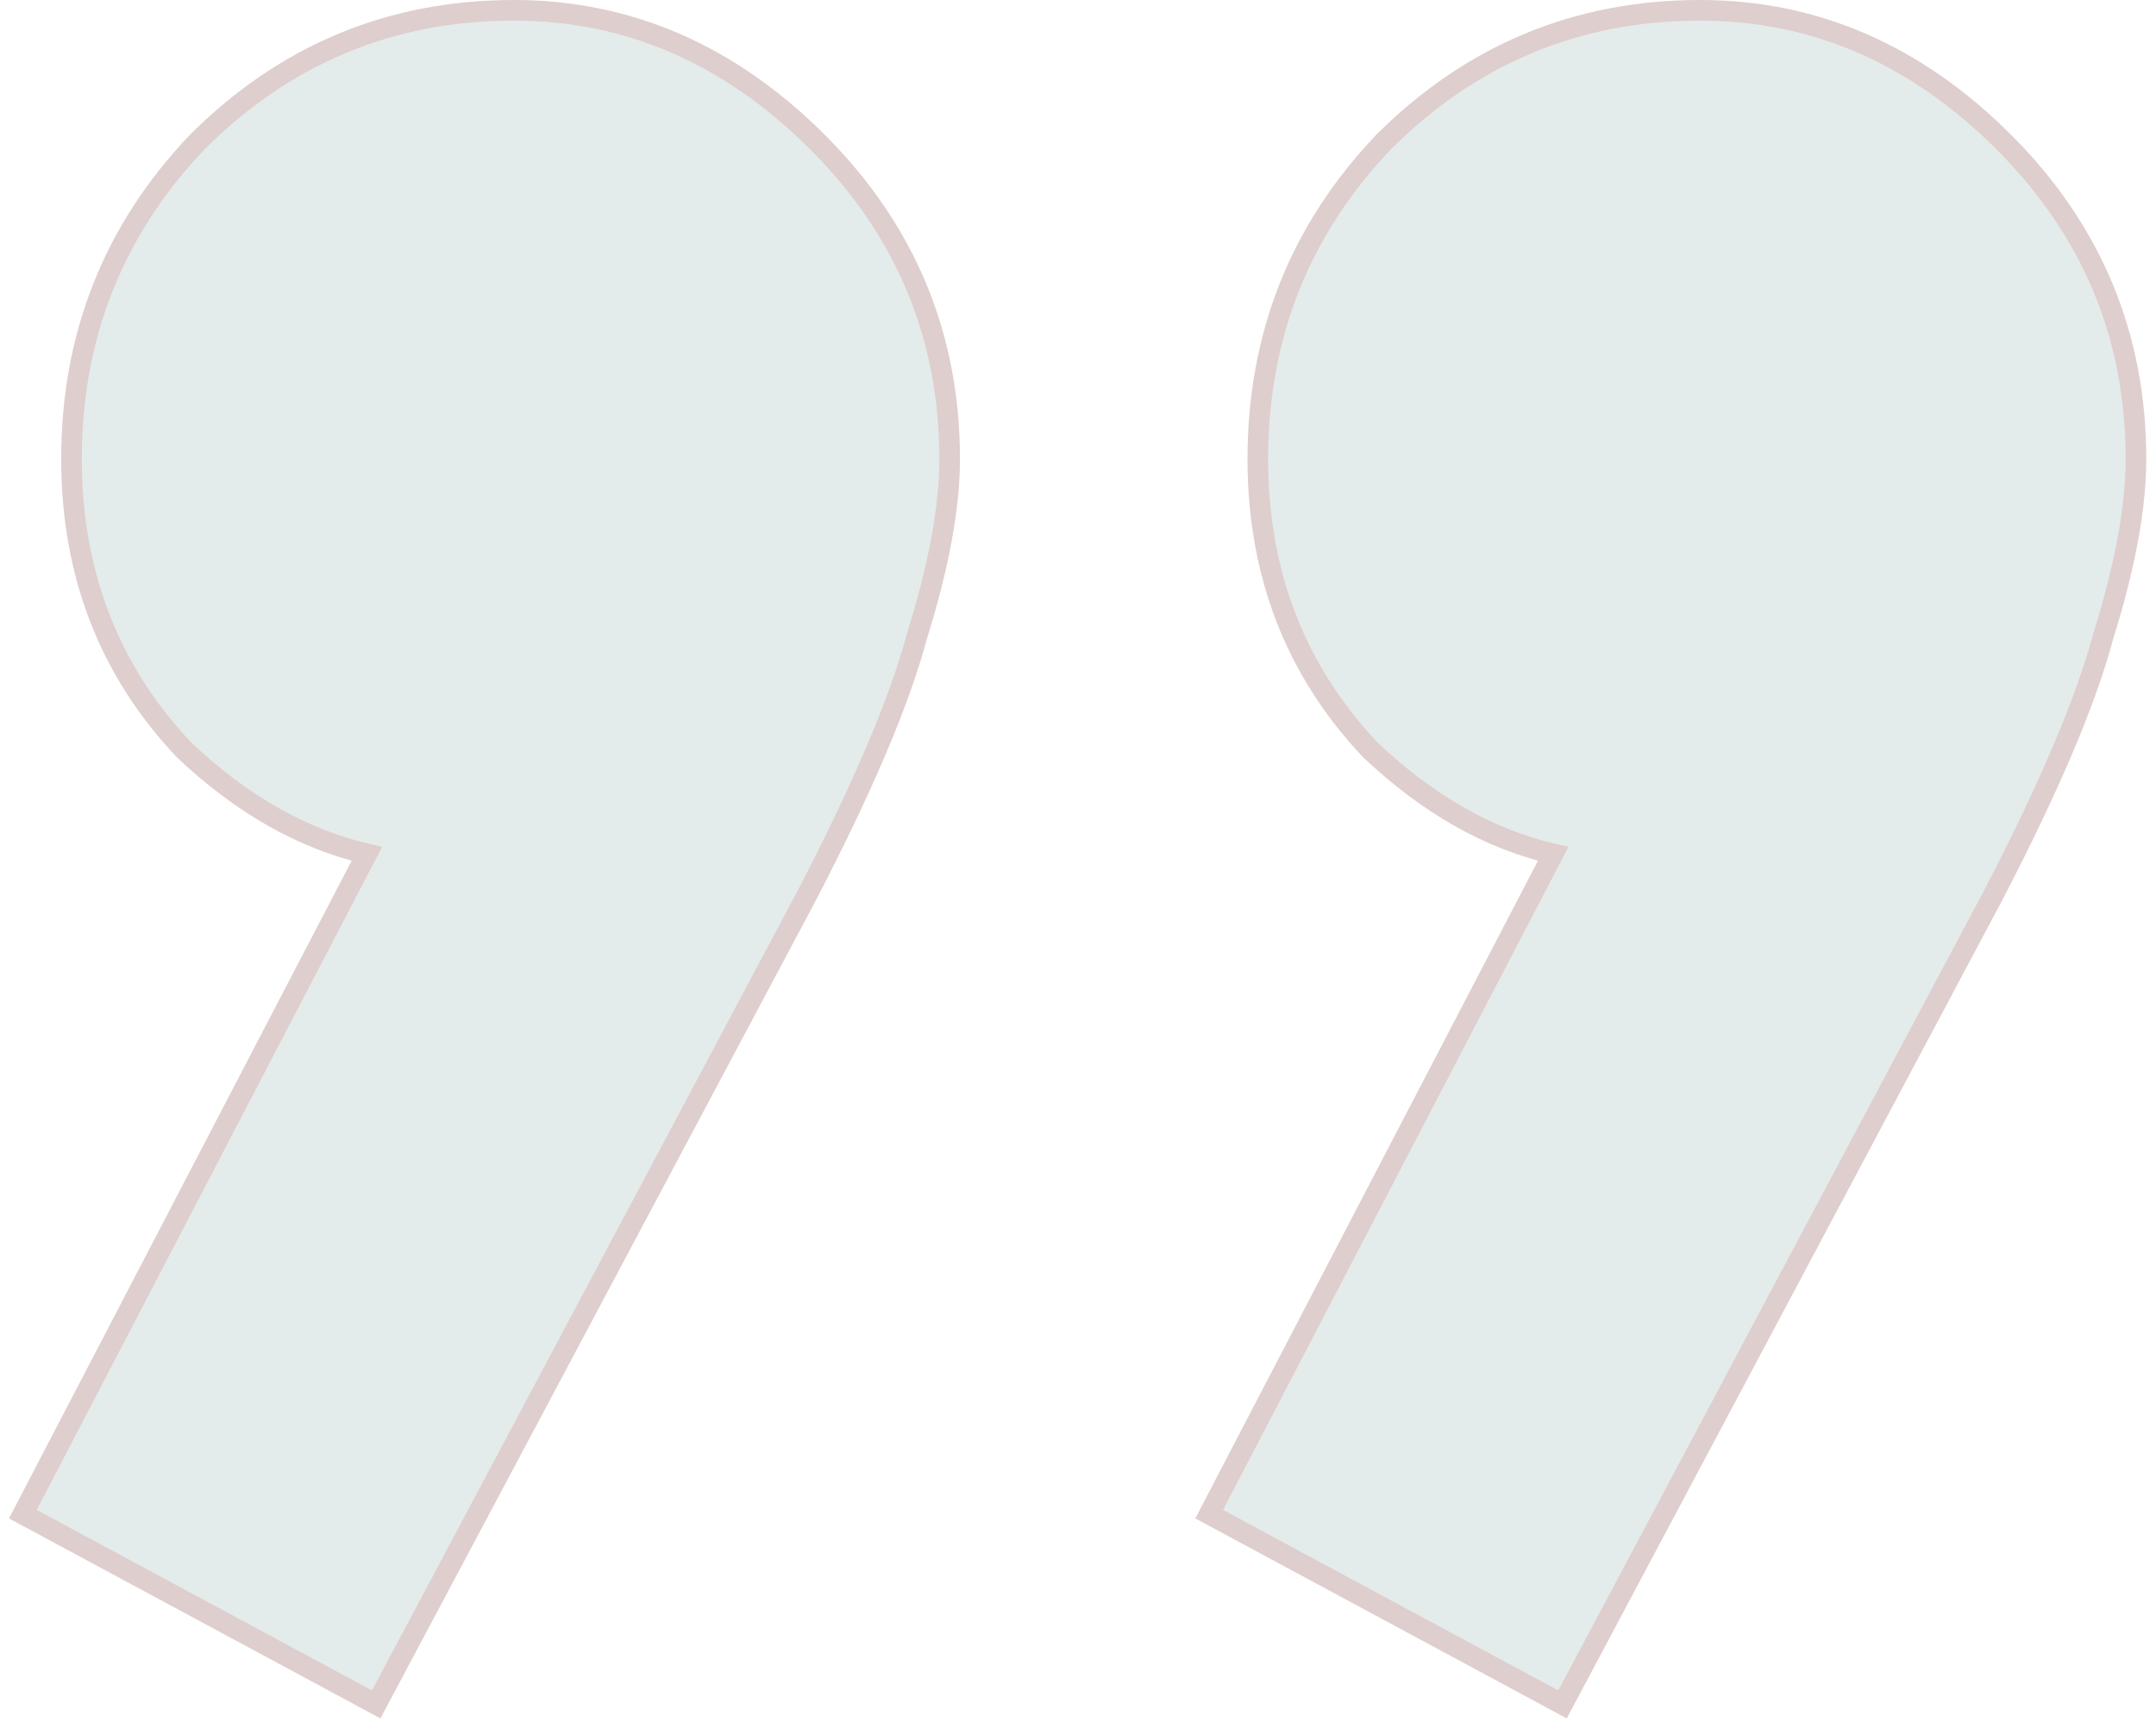 <svg width="209" height="167" viewBox="0 0 209 167" fill="none" xmlns="http://www.w3.org/2000/svg">
<path d="M117.67 145.913L117.214 146.788L118.083 147.255L150.583 164.755L151.467 165.232L151.939 164.345L193.189 86.845L193.194 86.836C198.616 76.409 202.195 68.007 203.892 61.653C205.988 54.944 207.057 49.218 207.057 44.5C207.057 32.565 202.783 22.312 194.264 13.793C185.761 5.29 175.93 1 164.807 1C152.872 1 142.618 5.274 134.1 13.793L134.09 13.802L134.082 13.811C125.985 22.334 121.932 32.581 121.932 44.5C121.932 55.575 125.562 64.991 132.83 72.687L132.849 72.707L132.87 72.727C138.399 77.949 144.299 81.315 150.562 82.78L117.67 145.913ZM2.67 145.913L2.214 146.788L3.083 147.255L35.583 164.755L36.467 165.232L36.939 164.345L78.189 86.845L78.194 86.836C83.616 76.409 87.195 68.007 88.892 61.653C90.988 54.944 92.057 49.218 92.057 44.5C92.057 32.565 87.782 22.312 79.264 13.793C70.761 5.29 60.93 1 49.807 1C37.872 1 27.618 5.274 19.099 13.793L19.09 13.802L19.082 13.811C10.986 22.334 6.932 32.581 6.932 44.5C6.932 55.575 10.562 64.991 17.83 72.687L17.849 72.707L17.87 72.727C23.399 77.949 29.299 81.315 35.562 82.78L2.67 145.913Z" fill="#E4EBEB" stroke="#DFCECE" stroke-width="2"/>
</svg>
